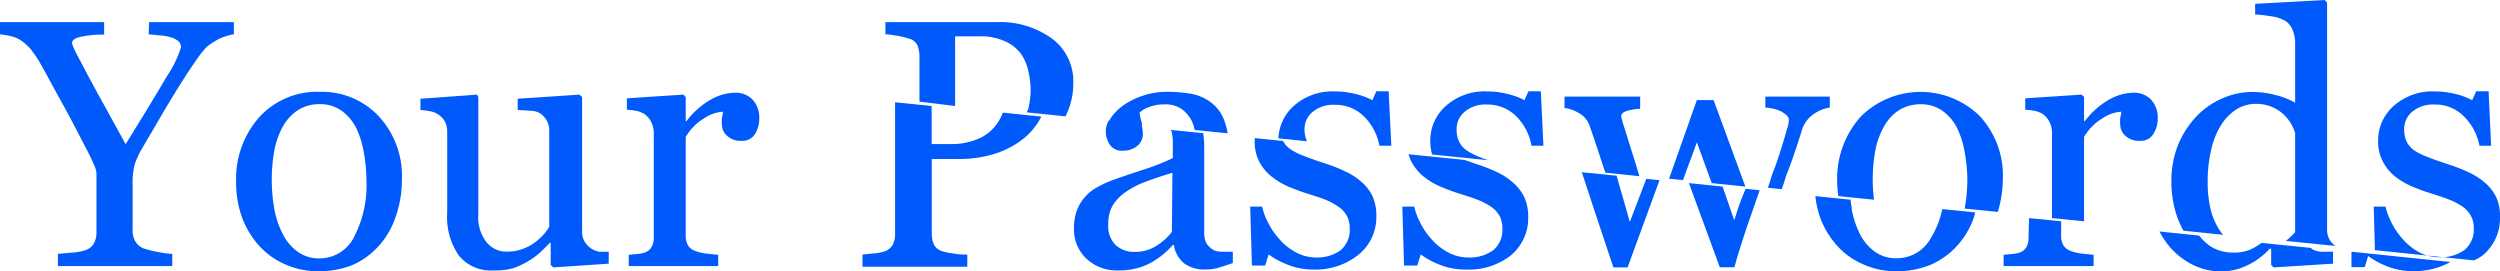 <svg xmlns="http://www.w3.org/2000/svg" viewBox="0 0 188.67 20.47"><defs><style>.cls-1{fill:none;}.cls-2{fill:#005afb;}</style></defs><title>passwords</title><g id="Layer_2" data-name="Layer 2"><g id="passwords"><g id="part_1"><path class="cls-1" d="M131.66,14.25,130,14.08l.93,2.54C131.14,15.8,131.4,15,131.66,14.25Z"/><path class="cls-1" d="M140.39,17.71a3.68,3.68,0,0,0,1.12,1.3,2.73,2.73,0,0,0,1.65.48,2.92,2.92,0,0,0,2.58-1.57,6.66,6.66,0,0,0,.75-2.14l-6.84-.71c0,.26.06.51.1.75A6.89,6.89,0,0,0,140.39,17.71Z"/><path class="cls-1" d="M148.46,13.58a11.55,11.55,0,0,0-.2-2.05,6.53,6.53,0,0,0-.58-1.84,3.56,3.56,0,0,0-1.1-1.29,2.78,2.78,0,0,0-1.65-.49,3,3,0,0,0-1.71.5,3.54,3.54,0,0,0-1.14,1.35,5.77,5.77,0,0,0-.59,1.8,12.17,12.17,0,0,0-.17,2,12.62,12.62,0,0,0,.1,1.55l6.84.71A12.13,12.13,0,0,0,148.46,13.58Z"/><path class="cls-1" d="M85.06,14.42a3.48,3.48,0,0,0-1,1,2.71,2.71,0,0,0-.38,1.44,2,2,0,0,0,.57,1.59,2.08,2.08,0,0,0,1.43.5,3,3,0,0,0,1.62-.45,4.46,4.46,0,0,0,1.18-1.06L88.54,13c-.73.22-1.38.43-1.93.64A7,7,0,0,0,85.06,14.42Z"/><path class="cls-1" d="M89.18,8.23a2.21,2.21,0,0,0-1.35-.35,3,3,0,0,0-1.11.2A1.94,1.94,0,0,0,86,8.5a3.72,3.72,0,0,0,.13.76c0,.05,0,.09,0,.14l4,.41a2.69,2.69,0,0,0-.25-.74A2.64,2.64,0,0,0,89.18,8.23Z"/><polygon class="cls-1" points="127.01 13.59 129.18 13.82 128.06 10.74 127.01 13.59"/><path class="cls-1" d="M71.64,10.87a5.1,5.1,0,0,0,2.27-.43,3.23,3.23,0,0,0,1.32-1.09,3.44,3.44,0,0,0,.44-.85L70.31,8v2.92Z"/><path class="cls-1" d="M124.19,13.49,122,13.26,123,16.75Z"/><path class="cls-1" d="M77.59,8.06a6.07,6.07,0,0,0,.14-1.2,6.54,6.54,0,0,0-.18-1.5A3.49,3.49,0,0,0,77,4a3,3,0,0,0-1.19-.94,4.4,4.4,0,0,0-1.85-.34H72.08V8l5.36.55C77.49,8.36,77.55,8.21,77.59,8.06Z"/><path class="cls-1" d="M173.18,17.61V10.12a3.53,3.53,0,0,0-.33-.73,3.28,3.28,0,0,0-.59-.71,3.1,3.1,0,0,0-.88-.54,3,3,0,0,0-1.18-.21,2.69,2.69,0,0,0-1.43.4,3.82,3.82,0,0,0-1.15,1.15,5.85,5.85,0,0,0-.76,1.85,10.15,10.15,0,0,0-.28,2.49,8.56,8.56,0,0,0,.21,2,5,5,0,0,0,.7,1.66,2.69,2.69,0,0,0,.26.33l4.73.49A5.55,5.55,0,0,0,173.18,17.61Z"/><path class="cls-1" d="M166.87,18.62a3.14,3.14,0,0,0,1.68.44,3,3,0,0,0,1.72-.46,5,5,0,0,0,.44-.33L166,17.78A3.59,3.59,0,0,0,166.87,18.62Z"/><path class="cls-1" d="M26.87,9.69a3.65,3.65,0,0,0-1.1-1.29,2.78,2.78,0,0,0-1.65-.49,3,3,0,0,0-1.71.5,3.65,3.65,0,0,0-1.15,1.35,6,6,0,0,0-.58,1.8,12.17,12.17,0,0,0-.17,2,12.63,12.63,0,0,0,.2,2.3,6.58,6.58,0,0,0,.65,1.89A3.56,3.56,0,0,0,22.47,19a2.73,2.73,0,0,0,1.65.48,2.92,2.92,0,0,0,2.58-1.57,8.42,8.42,0,0,0,.95-4.34,11.55,11.55,0,0,0-.2-2.05A6.53,6.53,0,0,0,26.87,9.69Z"/><path class="cls-2" d="M11.22,2.59l.81.08a4,4,0,0,1,.82.13,1.71,1.71,0,0,1,.59.29.61.61,0,0,1,.22.48,8.3,8.3,0,0,1-1.07,2.19C11.87,7,10.84,8.69,9.48,10.88l-1.65-3C7.4,7.12,7,6.36,6.58,5.59c-.14-.27-.28-.55-.44-.84L5.74,4c-.09-.2-.17-.36-.22-.49a1,1,0,0,1-.08-.27c0-.19.18-.34.55-.44a7.91,7.91,0,0,1,1.87-.19V1.67H0v.92a7.17,7.17,0,0,1,.79.13,2.61,2.61,0,0,1,.74.3,3.72,3.72,0,0,1,.76.66A8.45,8.45,0,0,1,3.05,4.8c.47.83,1,1.83,1.65,3s1.2,2.25,1.72,3.25q.36.67.6,1.23a2.35,2.35,0,0,1,.26.76v4.47a1.73,1.73,0,0,1-.18.83,1.17,1.17,0,0,1-.64.54,4.2,4.2,0,0,1-1,.18l-1.09.1v.92H13v-.92A6.84,6.84,0,0,1,11.84,19a7.84,7.84,0,0,1-1-.25,1.28,1.28,0,0,1-.64-.56,1.57,1.57,0,0,1-.19-.81V13.87a5.06,5.06,0,0,1,.16-1.47,6.51,6.51,0,0,1,.63-1.33C11.69,9.56,12.4,8.32,13,7.34s1.2-1.94,1.87-2.89a7.69,7.69,0,0,1,.7-.88,5.17,5.17,0,0,1,.69-.48,2.5,2.5,0,0,1,.69-.32,3.08,3.08,0,0,1,.7-.18V1.67h-6.4Z"/><path class="cls-2" d="M24.15,6.93a5.9,5.9,0,0,0-4.58,1.91,7,7,0,0,0-1.75,4.9,7.6,7.6,0,0,0,.5,2.81,6.64,6.64,0,0,0,1.35,2.12,5.67,5.67,0,0,0,2,1.34,5.93,5.93,0,0,0,2.32.46A6.77,6.77,0,0,0,26.6,20a5.76,5.76,0,0,0,2.08-1.55,6.14,6.14,0,0,0,1.22-2.21,8.31,8.31,0,0,0,.43-2.65,6.61,6.61,0,0,0-1.75-4.82A5.87,5.87,0,0,0,24.15,6.93Zm2.55,11a2.92,2.92,0,0,1-2.58,1.57A2.73,2.73,0,0,1,22.47,19a3.56,3.56,0,0,1-1.11-1.3,6.58,6.58,0,0,1-.65-1.89,12.63,12.63,0,0,1-.2-2.3,12.17,12.17,0,0,1,.17-2,6,6,0,0,1,.58-1.8,3.65,3.65,0,0,1,1.15-1.35,3,3,0,0,1,1.71-.5,2.78,2.78,0,0,1,1.65.49,3.65,3.65,0,0,1,1.1,1.29,6.53,6.53,0,0,1,.58,1.84,11.55,11.55,0,0,1,.2,2.05A8.42,8.42,0,0,1,26.7,17.92Z"/><path class="cls-2" d="M44.61,18.75a1.79,1.79,0,0,1-.5-.53,1.5,1.5,0,0,1-.18-.76V7.32l-.2-.18-4.66.31V8.3l1,.06a1.49,1.49,0,0,1,.69.19,1.81,1.81,0,0,1,.51.56,1.58,1.58,0,0,1,.18.76v7.24a3.08,3.08,0,0,1-.41.57,4.28,4.28,0,0,1-.62.57,3.42,3.42,0,0,1-.93.52,3.38,3.38,0,0,1-1.27.22,1.91,1.91,0,0,1-1.49-.7,3,3,0,0,1-.63-2.09V7.32L36,7.14l-4.27.31V8.3a5.51,5.51,0,0,1,.74.1,1.52,1.52,0,0,1,.59.23,1.6,1.6,0,0,1,.52.55,1.67,1.67,0,0,1,.17.78v6.12a5.06,5.06,0,0,0,.89,3.22,3.1,3.1,0,0,0,2.58,1.11,5.21,5.21,0,0,0,1.55-.18,6,6,0,0,0,1.12-.54,5.23,5.23,0,0,0,.9-.66c.26-.25.49-.48.7-.7h.07V20l.2.18,4.18-.28V19l-.72,0A1.85,1.85,0,0,1,44.61,18.75Z"/><path class="cls-2" d="M55.41,7a3.83,3.83,0,0,0-1.81.54,6.07,6.07,0,0,0-1.79,1.6h-.06V7.32l-.18-.18-4.26.28v.86a5.39,5.39,0,0,1,.73.09,1.9,1.9,0,0,1,.58.23,1.6,1.6,0,0,1,.53.62,1.91,1.91,0,0,1,.19.79V17.9a1.4,1.4,0,0,1-.18.76.94.94,0,0,1-.54.41,2.08,2.08,0,0,1-.55.1l-.62.06v.85H54.2v-.85l-.89-.09a3.48,3.48,0,0,1-.83-.2,1,1,0,0,1-.56-.43,1.45,1.45,0,0,1-.17-.74V10.33a4,4,0,0,1,1.39-1.4,2.86,2.86,0,0,1,1.42-.5c0,.16-.05.31-.08.47a2.78,2.78,0,0,0,0,.52,1.14,1.14,0,0,0,.39.83,1.51,1.51,0,0,0,1.11.38,1.11,1.11,0,0,0,1-.52,2.18,2.18,0,0,0,.32-1.17,2,2,0,0,0-.51-1.43A1.79,1.79,0,0,0,55.41,7Z"/><path class="cls-2" d="M75.23,9.35a3.23,3.23,0,0,1-1.32,1.09,5.1,5.1,0,0,1-2.27.43H70.31V8l-2.76-.28v9.91a1.83,1.83,0,0,1-.17.83,1.11,1.11,0,0,1-.57.49,3,3,0,0,1-.82.17l-.9.09v.92H73v-.92c-.33,0-.69,0-1.09-.09a3.83,3.83,0,0,1-.82-.17,1,1,0,0,1-.62-.52,2,2,0,0,1-.15-.8V12h2.07a8.88,8.88,0,0,0,2.5-.34,6.74,6.74,0,0,0,2.17-1.06,5.11,5.11,0,0,0,1.53-1.8l-2.91-.3A3.44,3.44,0,0,1,75.23,9.35Z"/><path class="cls-2" d="M83.45,9.91a1.83,1.83,0,0,0,.3,1,1.07,1.07,0,0,0,1,.46A1.6,1.6,0,0,0,85.84,11a1.13,1.13,0,0,0,.41-.83,3.89,3.89,0,0,0-.1-.8l-2.49-.26A1.81,1.81,0,0,0,83.45,9.91Z"/><path class="cls-2" d="M88.44,10a4.76,4.76,0,0,1,.07.65v1.28a17,17,0,0,1-2.4.93c-1.19.4-2,.67-2.37.82a8.28,8.28,0,0,0-1,.49,3,3,0,0,0-.85.69,3.13,3.13,0,0,0-.63,1.05,3.91,3.91,0,0,0-.21,1.33A3,3,0,0,0,82,19.53a3.34,3.34,0,0,0,2.37.88,5.07,5.07,0,0,0,2.33-.5,6.23,6.23,0,0,0,1.81-1.42h.08a2.2,2.2,0,0,0,.77,1.38,2.57,2.57,0,0,0,1.61.47,3.42,3.42,0,0,0,1-.14c.3-.09.66-.2,1.07-.35V19H92.2a1.42,1.42,0,0,1-.61-.13,1.48,1.48,0,0,1-.54-.51,1.56,1.56,0,0,1-.17-.8c0-1.14,0-2.18,0-3.14s0-2,0-3.29a7.2,7.2,0,0,0-.08-1.08l-2.48-.25C88.4,9.87,88.43,9.92,88.44,10Zm0,7.5a4.46,4.46,0,0,1-1.18,1.06,3,3,0,0,1-1.62.45,2.08,2.08,0,0,1-1.43-.5,2,2,0,0,1-.57-1.59A2.71,2.71,0,0,1,84,15.46a3.48,3.48,0,0,1,1-1,7,7,0,0,1,1.55-.78c.55-.21,1.2-.42,1.93-.64Z"/><path class="cls-2" d="M94.69,10.68a3.2,3.2,0,0,0,.36,1.55A3.54,3.54,0,0,0,96,13.35a5.53,5.53,0,0,0,1.27.75c.5.21.95.37,1.36.5s1,.31,1.39.47a5.14,5.14,0,0,1,1,.54,2,2,0,0,1,.63.69,2,2,0,0,1,.21.94,2,2,0,0,1-.67,1.63,3,3,0,0,1-1.92.56A3.23,3.23,0,0,1,97.72,19a4.43,4.43,0,0,1-1.21-1,5.43,5.43,0,0,1-.82-1.22,4.92,4.92,0,0,1-.44-1.19h-.9l.13,4.45h1l.26-.84a6,6,0,0,0,1.35.74,5.1,5.1,0,0,0,2,.4,5.17,5.17,0,0,0,3.45-1.13,3.65,3.65,0,0,0,1.33-2.9,3.55,3.55,0,0,0-.29-1.5,3.23,3.23,0,0,0-.82-1.07,4.82,4.82,0,0,0-1.25-.81,12.25,12.25,0,0,0-1.61-.63c-.58-.19-1.07-.36-1.46-.52a5,5,0,0,1-1-.48,1.82,1.82,0,0,1-.61-.66s0,0,0,0l-2.15-.22C94.71,10.53,94.69,10.6,94.69,10.68Z"/><path class="cls-2" d="M106.53,12.23a3.67,3.67,0,0,0,.94,1.12,5.4,5.4,0,0,0,1.28.75c.49.21.94.37,1.35.5s1,.31,1.39.47a5.14,5.14,0,0,1,1.05.54,2,2,0,0,1,.63.69,2,2,0,0,1,.21.94,2,2,0,0,1-.67,1.63,3,3,0,0,1-1.92.56A3.23,3.23,0,0,1,109.2,19a4.43,4.43,0,0,1-1.21-1,5.43,5.43,0,0,1-.82-1.22,4.92,4.92,0,0,1-.44-1.19h-.9l.13,4.45h1l.26-.84a5.64,5.64,0,0,0,1.34.74,5.1,5.1,0,0,0,2,.4A5.17,5.17,0,0,0,114,19.29a3.65,3.65,0,0,0,1.33-2.9,3.55,3.55,0,0,0-.29-1.5,3.33,3.33,0,0,0-.81-1.07A5.07,5.07,0,0,0,113,13a12.25,12.25,0,0,0-1.61-.63l-.86-.3-4.23-.43A3.32,3.32,0,0,0,106.53,12.23Z"/><path class="cls-2" d="M130.88,16.62,130,14.08l-2.54-.26,2.33,6.35h1.1c.13-.47.28-1,.44-1.49s.32-1,.47-1.45l1-2.87-1.06-.11C131.4,15,131.14,15.8,130.88,16.62Z"/><path class="cls-2" d="M123,16.75,122,13.26,119.38,13l.48,1.47c.62,1.89,1.26,3.79,1.9,5.71h1.07l2.41-6.58-1-.1Z"/><path class="cls-2" d="M145.74,17.92a2.92,2.92,0,0,1-2.58,1.57,2.73,2.73,0,0,1-1.65-.48,3.68,3.68,0,0,1-1.12-1.3,6.89,6.89,0,0,1-.64-1.89c0-.24-.07-.49-.1-.75L137,14.8a7.46,7.46,0,0,0,.41,1.75,6.64,6.64,0,0,0,1.35,2.12,5.67,5.67,0,0,0,2,1.34,5.89,5.89,0,0,0,2.32.46,6.77,6.77,0,0,0,2.65-.5,5.76,5.76,0,0,0,2.08-1.55,6.14,6.14,0,0,0,1.22-2.21c0-.06,0-.12.05-.18l-2.5-.25A6.66,6.66,0,0,1,145.74,17.92Z"/><path class="cls-2" d="M153.09,17.9a1.4,1.4,0,0,1-.17.76.94.94,0,0,1-.54.41,2.16,2.16,0,0,1-.55.1l-.62.06v.85H158v-.85l-.89-.09a3.71,3.71,0,0,1-.84-.2,1.05,1.05,0,0,1-.55-.43,1.35,1.35,0,0,1-.17-.74V16.7l-2.42-.24Z"/><path class="cls-2" d="M170.27,18.6a3,3,0,0,1-1.72.46,3.14,3.14,0,0,1-1.68-.44,3.59,3.59,0,0,1-.9-.84l-3-.31a6.39,6.39,0,0,0,.74,1.12A5.56,5.56,0,0,0,165.52,20a4.9,4.9,0,0,0,2.11.49,4.63,4.63,0,0,0,2-.48,5.35,5.35,0,0,0,1.66-1.24l.11,0V20l.19.18,4.48-.28V19c-.26,0-.55,0-.86,0a1.68,1.68,0,0,1-.71-.19l-.1-.1-3.73-.38A5,5,0,0,1,170.27,18.6Z"/><path class="cls-2" d="M177.46,19l0,1.16h1l.26-.84a5.86,5.86,0,0,0,1.34.74,5.15,5.15,0,0,0,2.06.4,5.52,5.52,0,0,0,2.81-.69Z"/></g><g id="part_2"><path class="cls-2" d="M81,6.21a4,4,0,0,0-1.61-3.3,6.67,6.67,0,0,0-4.17-1.24h-8.4v.92c.23,0,.51.05.83.1a5.83,5.83,0,0,1,1,.24.92.92,0,0,1,.61.55,2.3,2.3,0,0,1,.13.81V7.67L72.08,8V2.74h1.83a4.4,4.4,0,0,1,1.85.34A3,3,0,0,1,77,4a3.49,3.49,0,0,1,.6,1.34,6.54,6.54,0,0,1,.18,1.5,6.07,6.07,0,0,1-.14,1.2c0,.15-.1.3-.15.44l2.92.3s0,0,0,0A5.5,5.5,0,0,0,81,6.21Z"/><path class="cls-2" d="M91.38,7.72a3.56,3.56,0,0,0-1.48-.64A10.53,10.53,0,0,0,88,6.93a5.46,5.46,0,0,0-1.62.25A6.16,6.16,0,0,0,85,7.8a4.18,4.18,0,0,0-1.1,1,2.32,2.32,0,0,0-.21.37l2.49.26c0-.05,0-.09,0-.14A3.72,3.72,0,0,1,86,8.5a1.94,1.94,0,0,1,.72-.42,3,3,0,0,1,1.11-.2,2.21,2.21,0,0,1,1.35.35,2.64,2.64,0,0,1,.73.84,2.69,2.69,0,0,1,.25.74l2.49.25a4.77,4.77,0,0,0-.27-1A3,3,0,0,0,91.38,7.72Z"/><path class="cls-2" d="M99.06,8.45a2.41,2.41,0,0,1,1.67-.54,3.06,3.06,0,0,1,2.2.87A4.14,4.14,0,0,1,104.1,11h.9l-.2-4.11h-.93l-.3.67a5.49,5.49,0,0,0-1.28-.47,6.3,6.3,0,0,0-1.54-.19A4.38,4.38,0,0,0,97.63,8a3.48,3.48,0,0,0-1.15,2.44l2.15.22a2.19,2.19,0,0,1-.18-.94A1.66,1.66,0,0,1,99.06,8.45Z"/><path class="cls-2" d="M110.73,11.38a1.71,1.71,0,0,1-.6-.66,2.06,2.06,0,0,1-.2-1,1.66,1.66,0,0,1,.61-1.29,2.41,2.41,0,0,1,1.67-.54,3.06,3.06,0,0,1,2.2.87A4.14,4.14,0,0,1,115.58,11h.9l-.2-4.11h-.93l-.3.67a5.32,5.32,0,0,0-1.28-.47,6.28,6.28,0,0,0-1.53-.19A4.39,4.39,0,0,0,109.11,8a3.48,3.48,0,0,0-1.17,2.66,3.72,3.72,0,0,0,.14,1l4.23.43c-.22-.07-.42-.15-.6-.22A5.27,5.27,0,0,1,110.73,11.38Z"/><path class="cls-2" d="M136,9.78a2.26,2.26,0,0,1,.92-1.2,2.71,2.71,0,0,1,1.17-.46V7.29h-4.86v.83a3.63,3.63,0,0,1,.44.05,3.16,3.16,0,0,1,.57.16,1.62,1.62,0,0,1,.5.3A.54.54,0,0,1,135,9a2.09,2.09,0,0,1-.08.55c-.06.19-.12.4-.18.62-.28.95-.6,2-1,3-.1.32-.21.67-.32,1l1.05.11c.11-.32.22-.66.32-1C135.2,12.26,135.61,11.05,136,9.78Z"/><polygon class="cls-2" points="129.32 7.55 128.06 7.55 125.96 13.49 127.01 13.59 128.06 10.74 129.18 13.82 131.72 14.08 129.32 7.55"/><path class="cls-2" d="M123.45,12.39c-.35-1.12-.67-2.13-.94-3A3.55,3.55,0,0,1,122.4,9a1.36,1.36,0,0,1-.05-.22c0-.2.17-.34.5-.43a4.66,4.66,0,0,1,.93-.14V7.29h-5.71v.86a2.83,2.83,0,0,1,1.13.41,1.76,1.76,0,0,1,.79,1c.35,1,.74,2.2,1.16,3.47l2.57.27Q123.57,12.79,123.45,12.39Z"/><path class="cls-2" d="M149.39,8.74a6.39,6.39,0,0,0-9,.1,7,7,0,0,0-1.74,4.9,7.33,7.33,0,0,0,.09,1.06l2.69.27a12.62,12.62,0,0,1-.1-1.55,12.17,12.17,0,0,1,.17-2,5.77,5.77,0,0,1,.59-1.8,3.54,3.54,0,0,1,1.14-1.35,3,3,0,0,1,1.71-.5,2.78,2.78,0,0,1,1.65.49,3.56,3.56,0,0,1,1.1,1.29,6.53,6.53,0,0,1,.58,1.84,11.55,11.55,0,0,1,.2,2.05,12.13,12.13,0,0,1-.2,2.2l2.5.25a8.66,8.66,0,0,0,.38-2.47A6.61,6.61,0,0,0,149.39,8.74Z"/><path class="cls-2" d="M158.67,8.93a2.86,2.86,0,0,1,1.42-.5c0,.16-.05.31-.08.47a2.78,2.78,0,0,0,0,.52,1.14,1.14,0,0,0,.39.83,1.51,1.51,0,0,0,1.11.38,1.1,1.1,0,0,0,1-.52,2.11,2.11,0,0,0,.33-1.17,2,2,0,0,0-.51-1.43A1.8,1.8,0,0,0,160.94,7a3.83,3.83,0,0,0-1.81.54,6.07,6.07,0,0,0-1.79,1.6h-.06V7.32l-.18-.18-4.26.28v.86a5.39,5.39,0,0,1,.73.09,1.9,1.9,0,0,1,.58.23,1.6,1.6,0,0,1,.53.62,1.89,1.89,0,0,1,.18.79v6.45l2.42.24V10.33A4,4,0,0,1,158.67,8.93Z"/><path class="cls-2" d="M175.62,17.44V.2l-.19-.2-5.24.29v.8a13.09,13.09,0,0,1,1.33.16,2.66,2.66,0,0,1,1,.36,1.5,1.5,0,0,1,.51.68,2.66,2.66,0,0,1,.18,1V7.75a5.93,5.93,0,0,0-1.48-.58,6.91,6.91,0,0,0-1.76-.23,5.52,5.52,0,0,0-2.33.52,5.87,5.87,0,0,0-1.94,1.39A7,7,0,0,0,164.35,11a7.26,7.26,0,0,0-.48,2.63,8.23,8.23,0,0,0,.45,2.78,7.46,7.46,0,0,0,.46,1l3,.31a2.69,2.69,0,0,1-.26-.33,5,5,0,0,1-.7-1.66,8.56,8.56,0,0,1-.21-2,10.15,10.15,0,0,1,.28-2.49,5.85,5.85,0,0,1,.76-1.85,3.82,3.82,0,0,1,1.15-1.15,2.69,2.69,0,0,1,1.43-.4,3,3,0,0,1,1.18.21,3.1,3.1,0,0,1,.88.54,3.28,3.28,0,0,1,.59.71,3.53,3.53,0,0,1,.33.73v7.49a5.55,5.55,0,0,1-.7.66l3.74.38a1.46,1.46,0,0,1-.42-.44A1.54,1.54,0,0,1,175.62,17.44Z"/><path class="cls-2" d="M187.34,19.29a3.62,3.62,0,0,0,1.33-2.9,3.56,3.56,0,0,0-.28-1.5,3.37,3.37,0,0,0-.82-1.07,5.19,5.19,0,0,0-1.25-.81,13,13,0,0,0-1.62-.63c-.58-.19-1.06-.36-1.46-.52a5.27,5.27,0,0,1-1-.48,1.8,1.8,0,0,1-.6-.66,2.19,2.19,0,0,1-.2-1,1.66,1.66,0,0,1,.61-1.29,2.43,2.43,0,0,1,1.67-.54,3,3,0,0,1,2.2.87A4.22,4.22,0,0,1,187.12,11H188l-.19-4.11h-.94l-.3.67a5.4,5.4,0,0,0-1.27-.47,6.42,6.42,0,0,0-1.54-.19A4.39,4.39,0,0,0,180.64,8a3.48,3.48,0,0,0-1.17,2.66,3.2,3.2,0,0,0,.37,1.55,3.51,3.51,0,0,0,.93,1.12,5.61,5.61,0,0,0,1.28.75c.5.21.95.37,1.36.5s1,.31,1.38.47a4.66,4.66,0,0,1,1.05.54,2,2,0,0,1,.63.69,1.89,1.89,0,0,1,.22.94,2,2,0,0,1-.68,1.63,3,3,0,0,1-1.92.56A3.23,3.23,0,0,1,182.5,19a4.58,4.58,0,0,1-1.21-1,5.79,5.79,0,0,1-.82-1.22,5.38,5.38,0,0,1-.44-1.19h-.89l.09,3.29,7.48.77A4,4,0,0,0,187.34,19.29Z"/></g></g></g></svg>
